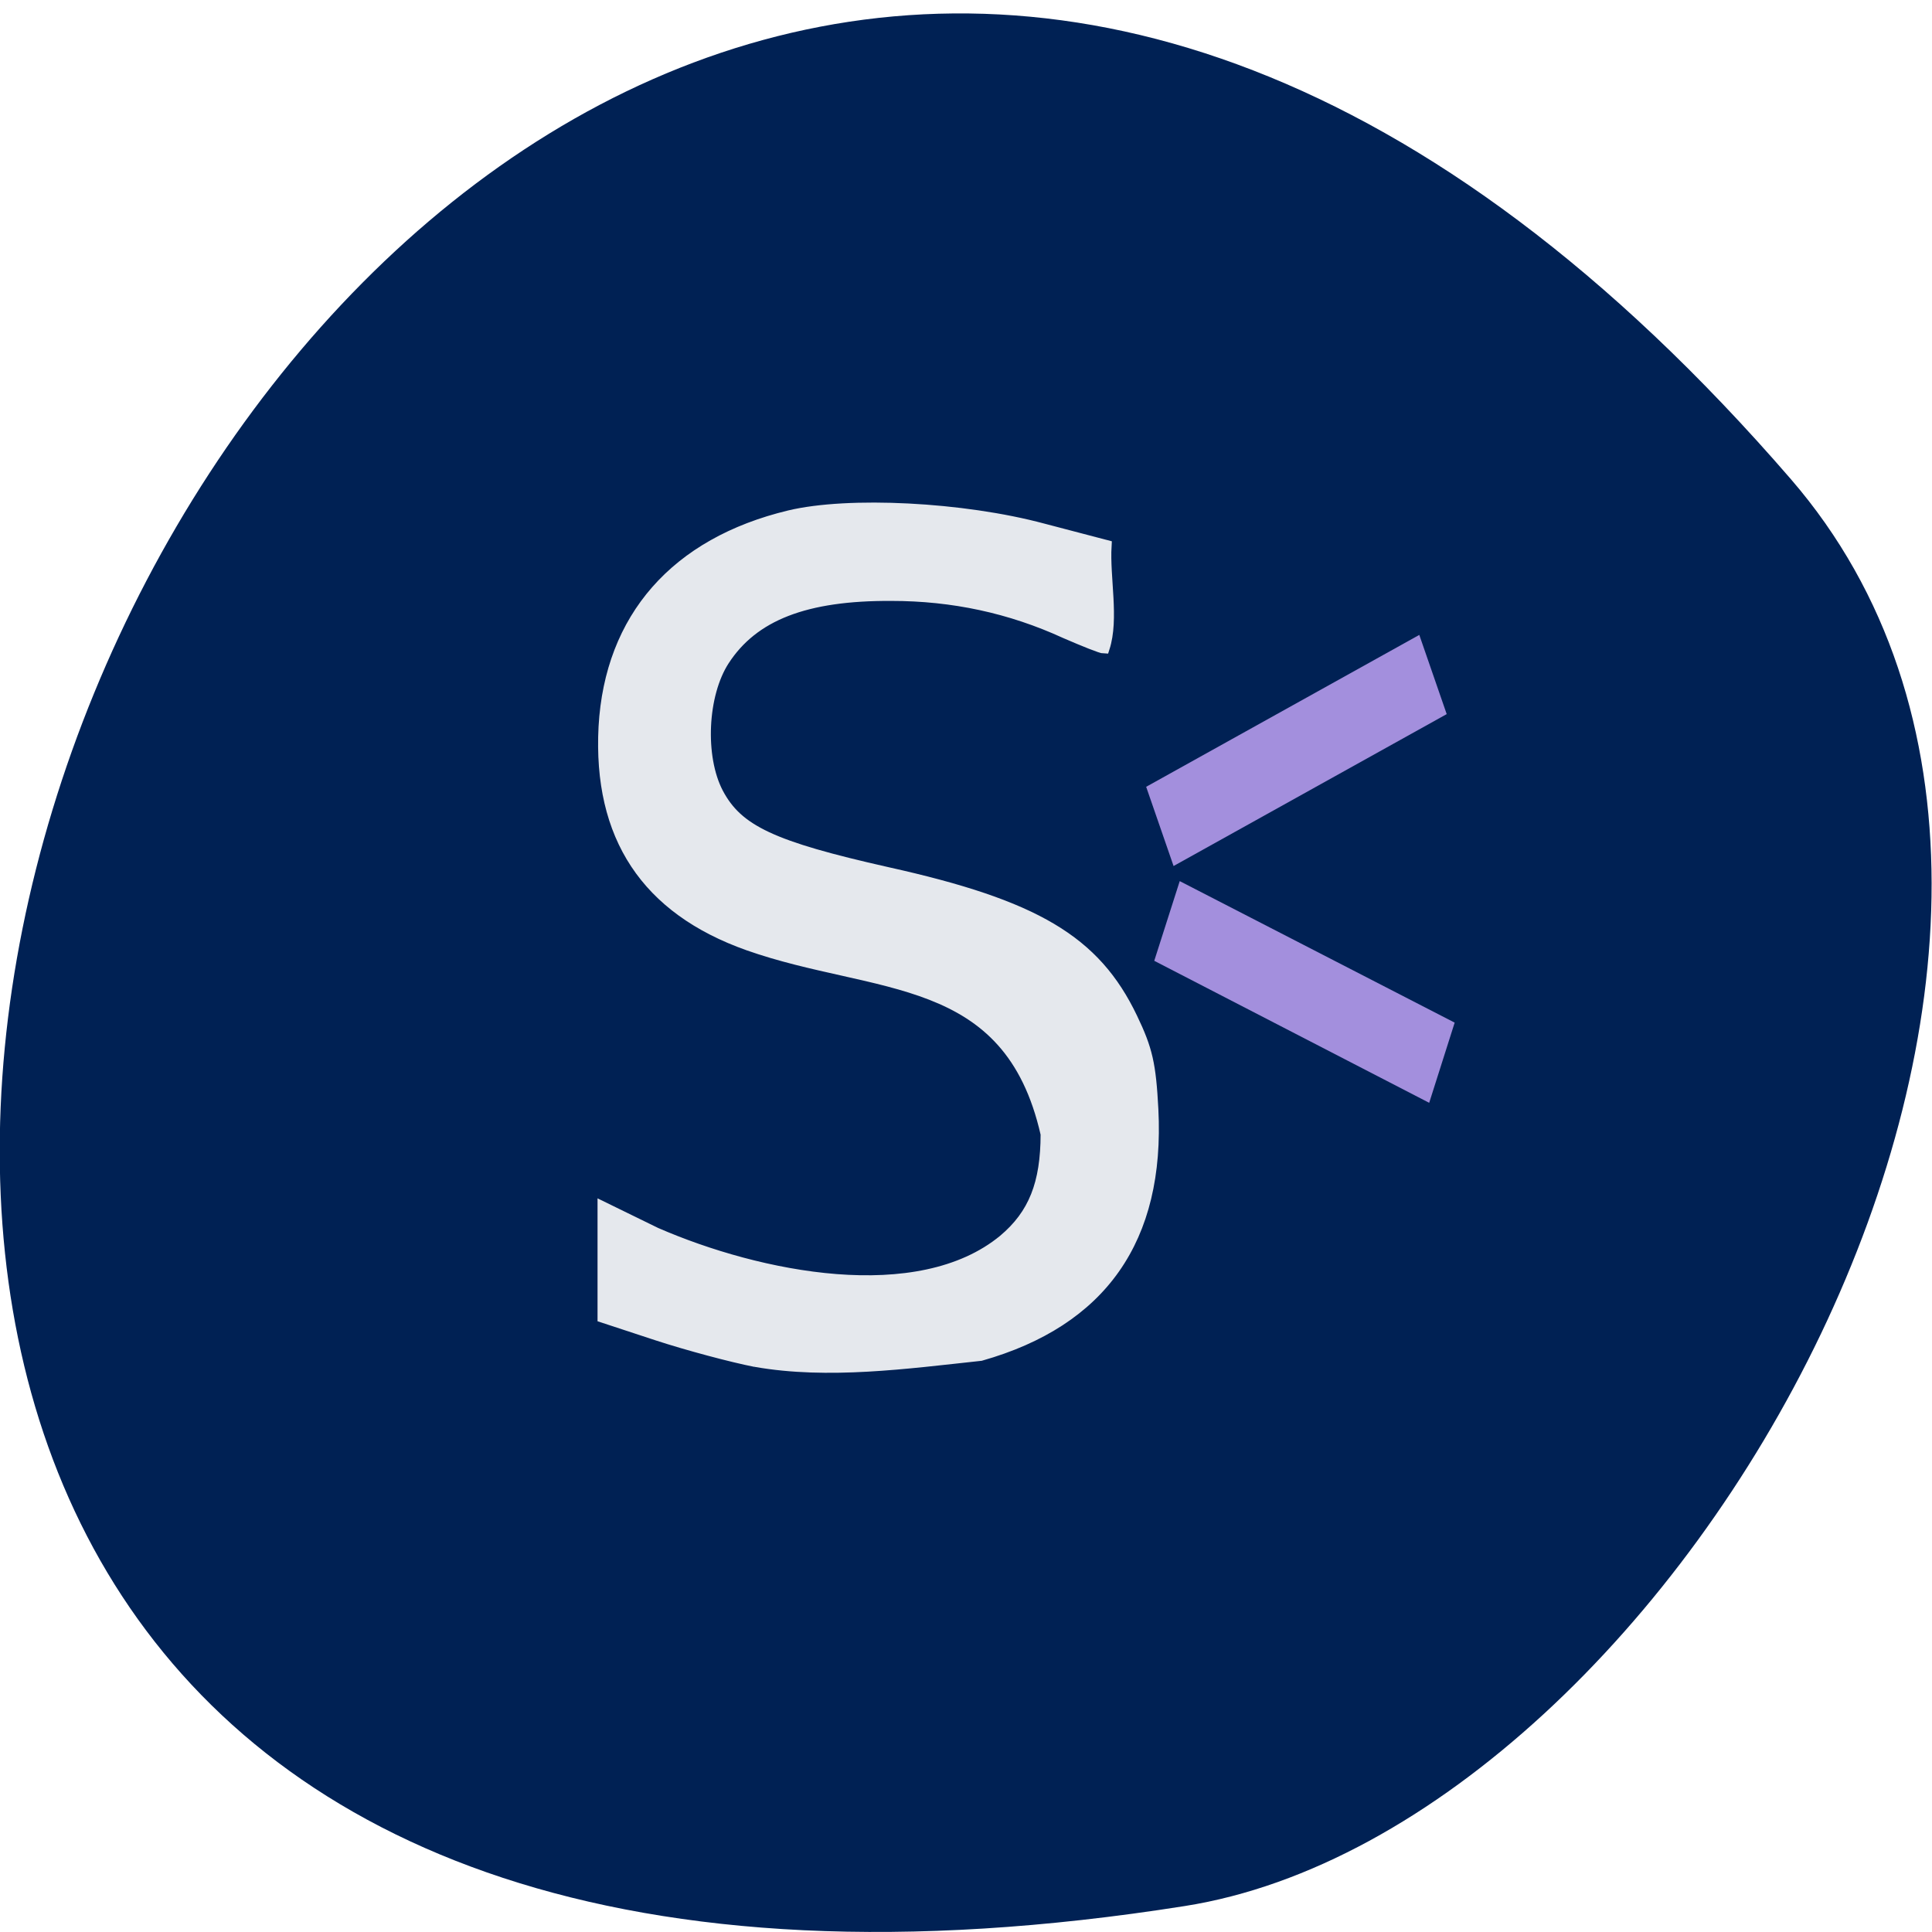 <svg xmlns="http://www.w3.org/2000/svg" viewBox="0 0 16 16"><path d="m 14.832 3.969 c -12.09 -13.984 -23.711 14.77 -5.02 11.816 c 4.102 -0.648 8.273 -8.05 5.02 -11.816" fill="#002154"/><g fill="#caf" fill-opacity="0.8"><path d="m 9.492 6.516 l 2.262 -1.258 l 0.227 0.656 l -2.262 1.258"/><path d="m 9.77 7.297 l 2.277 1.172 l -0.211 0.664 l -2.277 -1.176"/></g><path d="m 10.379 1045.55 c -1.122 -0.207 -3.168 -0.726 -4.575 -1.161 l -2.53 -0.788 c 0 -1.617 0 -3.213 0 -4.83 l 2.464 1.14 c 4.773 1.969 12.208 3.4 16.17 0.311 c 1.408 -1.119 1.98 -2.488 1.98 -4.685 c -1.738 -7.276 -7.897 -6.343 -13.858 -8.333 c -4.751 -1.596 -6.973 -4.788 -6.709 -9.598 c 0.286 -4.788 3.322 -8.08 8.623 -9.287 c 2.75 -0.622 8.07 -0.373 11.812 0.58 l 2.926 0.726 c -0.088 1.43 0.352 3.213 -0.088 4.498 c -0.132 0 -0.946 -0.311 -1.804 -0.663 c -2.574 -1.119 -5.257 -1.658 -8.095 -1.658 c -4 -0.021 -6.423 0.871 -7.787 2.861 c -1.034 1.513 -1.166 4.27 -0.286 5.866 c 0.924 1.658 2.53 2.363 7.875 3.503 c 6.907 1.451 9.679 3.01 11.394 6.405 c 0.704 1.389 0.858 2.031 0.968 4.02 c 0.308 5.701 -2.376 9.307 -8.01 10.821 c -3.454 0.352 -7.105 0.829 -10.471 0.269" transform="matrix(0.178 0 0 0.188 4.411 -185.29)" fill="#e5e8ed" stroke="#e5e8ed" stroke-width="0.508"/></svg>